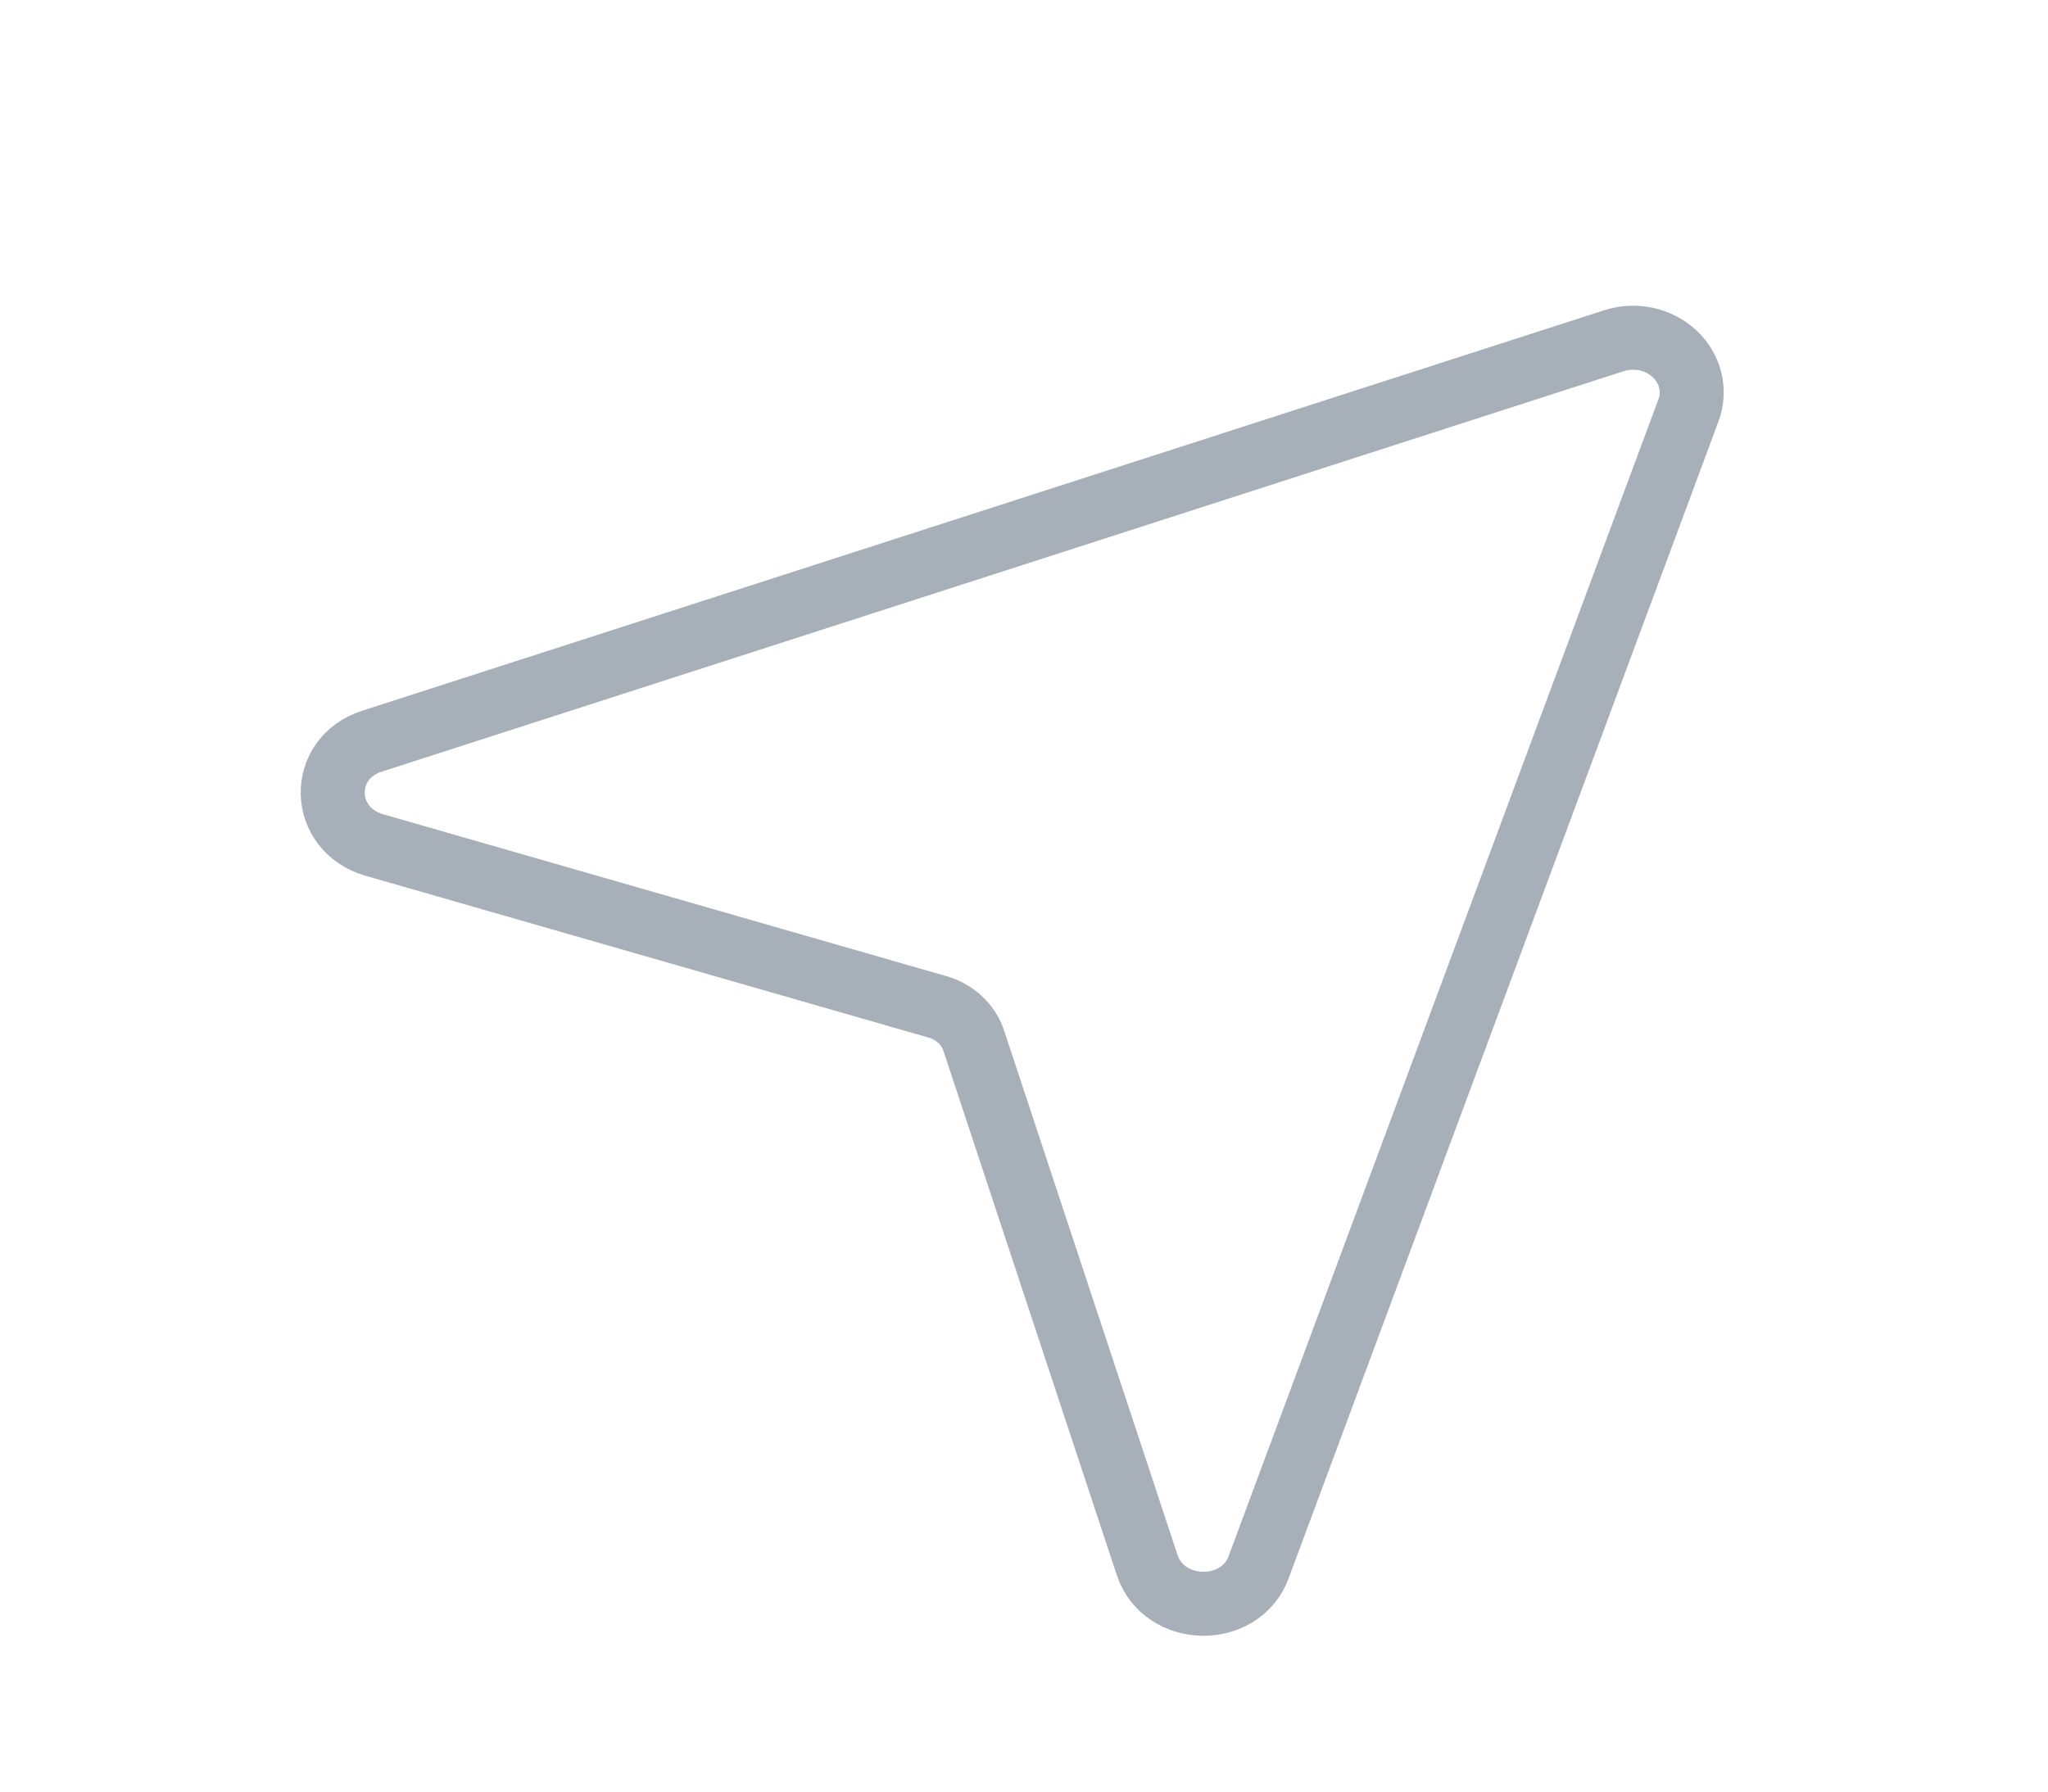 <svg width="48" height="42" viewBox="0 0 48 42" fill="none" xmlns="http://www.w3.org/2000/svg">
<g filter="url(#filter0_dd_6416_3349)">
<rect width="16" height="16" transform="matrix(-1 0 0 1 46 1)" />
<path d="M39.572 8.623L29.5 35.738C29.07 36.907 27.283 36.875 26.887 35.69L22.831 23.422C22.77 23.221 22.654 23.039 22.494 22.893C22.334 22.747 22.136 22.642 21.92 22.589L8.772 18.809C7.5 18.441 7.465 16.775 8.72 16.375L37.819 6.99C38.063 6.91 38.327 6.896 38.58 6.949C38.832 7.003 39.063 7.122 39.247 7.293C39.43 7.463 39.558 7.679 39.615 7.914C39.673 8.15 39.658 8.396 39.572 8.623V8.623Z" stroke="#A7AFB8" stroke-width="1.5" stroke-linecap="round" stroke-linejoin="round"/>
</g>
<defs>
<filter id="filter0_dd_6416_3349" x="0" y="0" width="48" height="45" filterUnits="userSpaceOnUse" color-interpolation-filters="sRGB">
<feFlood flood-opacity="0" result="BackgroundImageFix"/>
<feColorMatrix in="SourceAlpha" type="matrix" values="0 0 0 0 0 0 0 0 0 0 0 0 0 0 0 0 0 0 127 0" result="hardAlpha"/>
<feOffset dy="1"/>
<feGaussianBlur stdDeviation="1"/>
<feComposite in2="hardAlpha" operator="out"/>
<feColorMatrix type="matrix" values="0 0 0 0 0.357 0 0 0 0 0.408 0 0 0 0 0.443 0 0 0 0.32 0"/>
<feBlend mode="normal" in2="BackgroundImageFix" result="effect1_dropShadow_6416_3349"/>
<feColorMatrix in="SourceAlpha" type="matrix" values="0 0 0 0 0 0 0 0 0 0 0 0 0 0 0 0 0 0 127 0" result="hardAlpha"/>
<feOffset/>
<feGaussianBlur stdDeviation="0.5"/>
<feComposite in2="hardAlpha" operator="out"/>
<feColorMatrix type="matrix" values="0 0 0 0 0.357 0 0 0 0 0.408 0 0 0 0 0.443 0 0 0 0.32 0"/>
<feBlend mode="normal" in2="effect1_dropShadow_6416_3349" result="effect2_dropShadow_6416_3349"/>
<feBlend mode="normal" in="SourceGraphic" in2="effect2_dropShadow_6416_3349" result="shape"/>
</filter>
</defs>
</svg>
